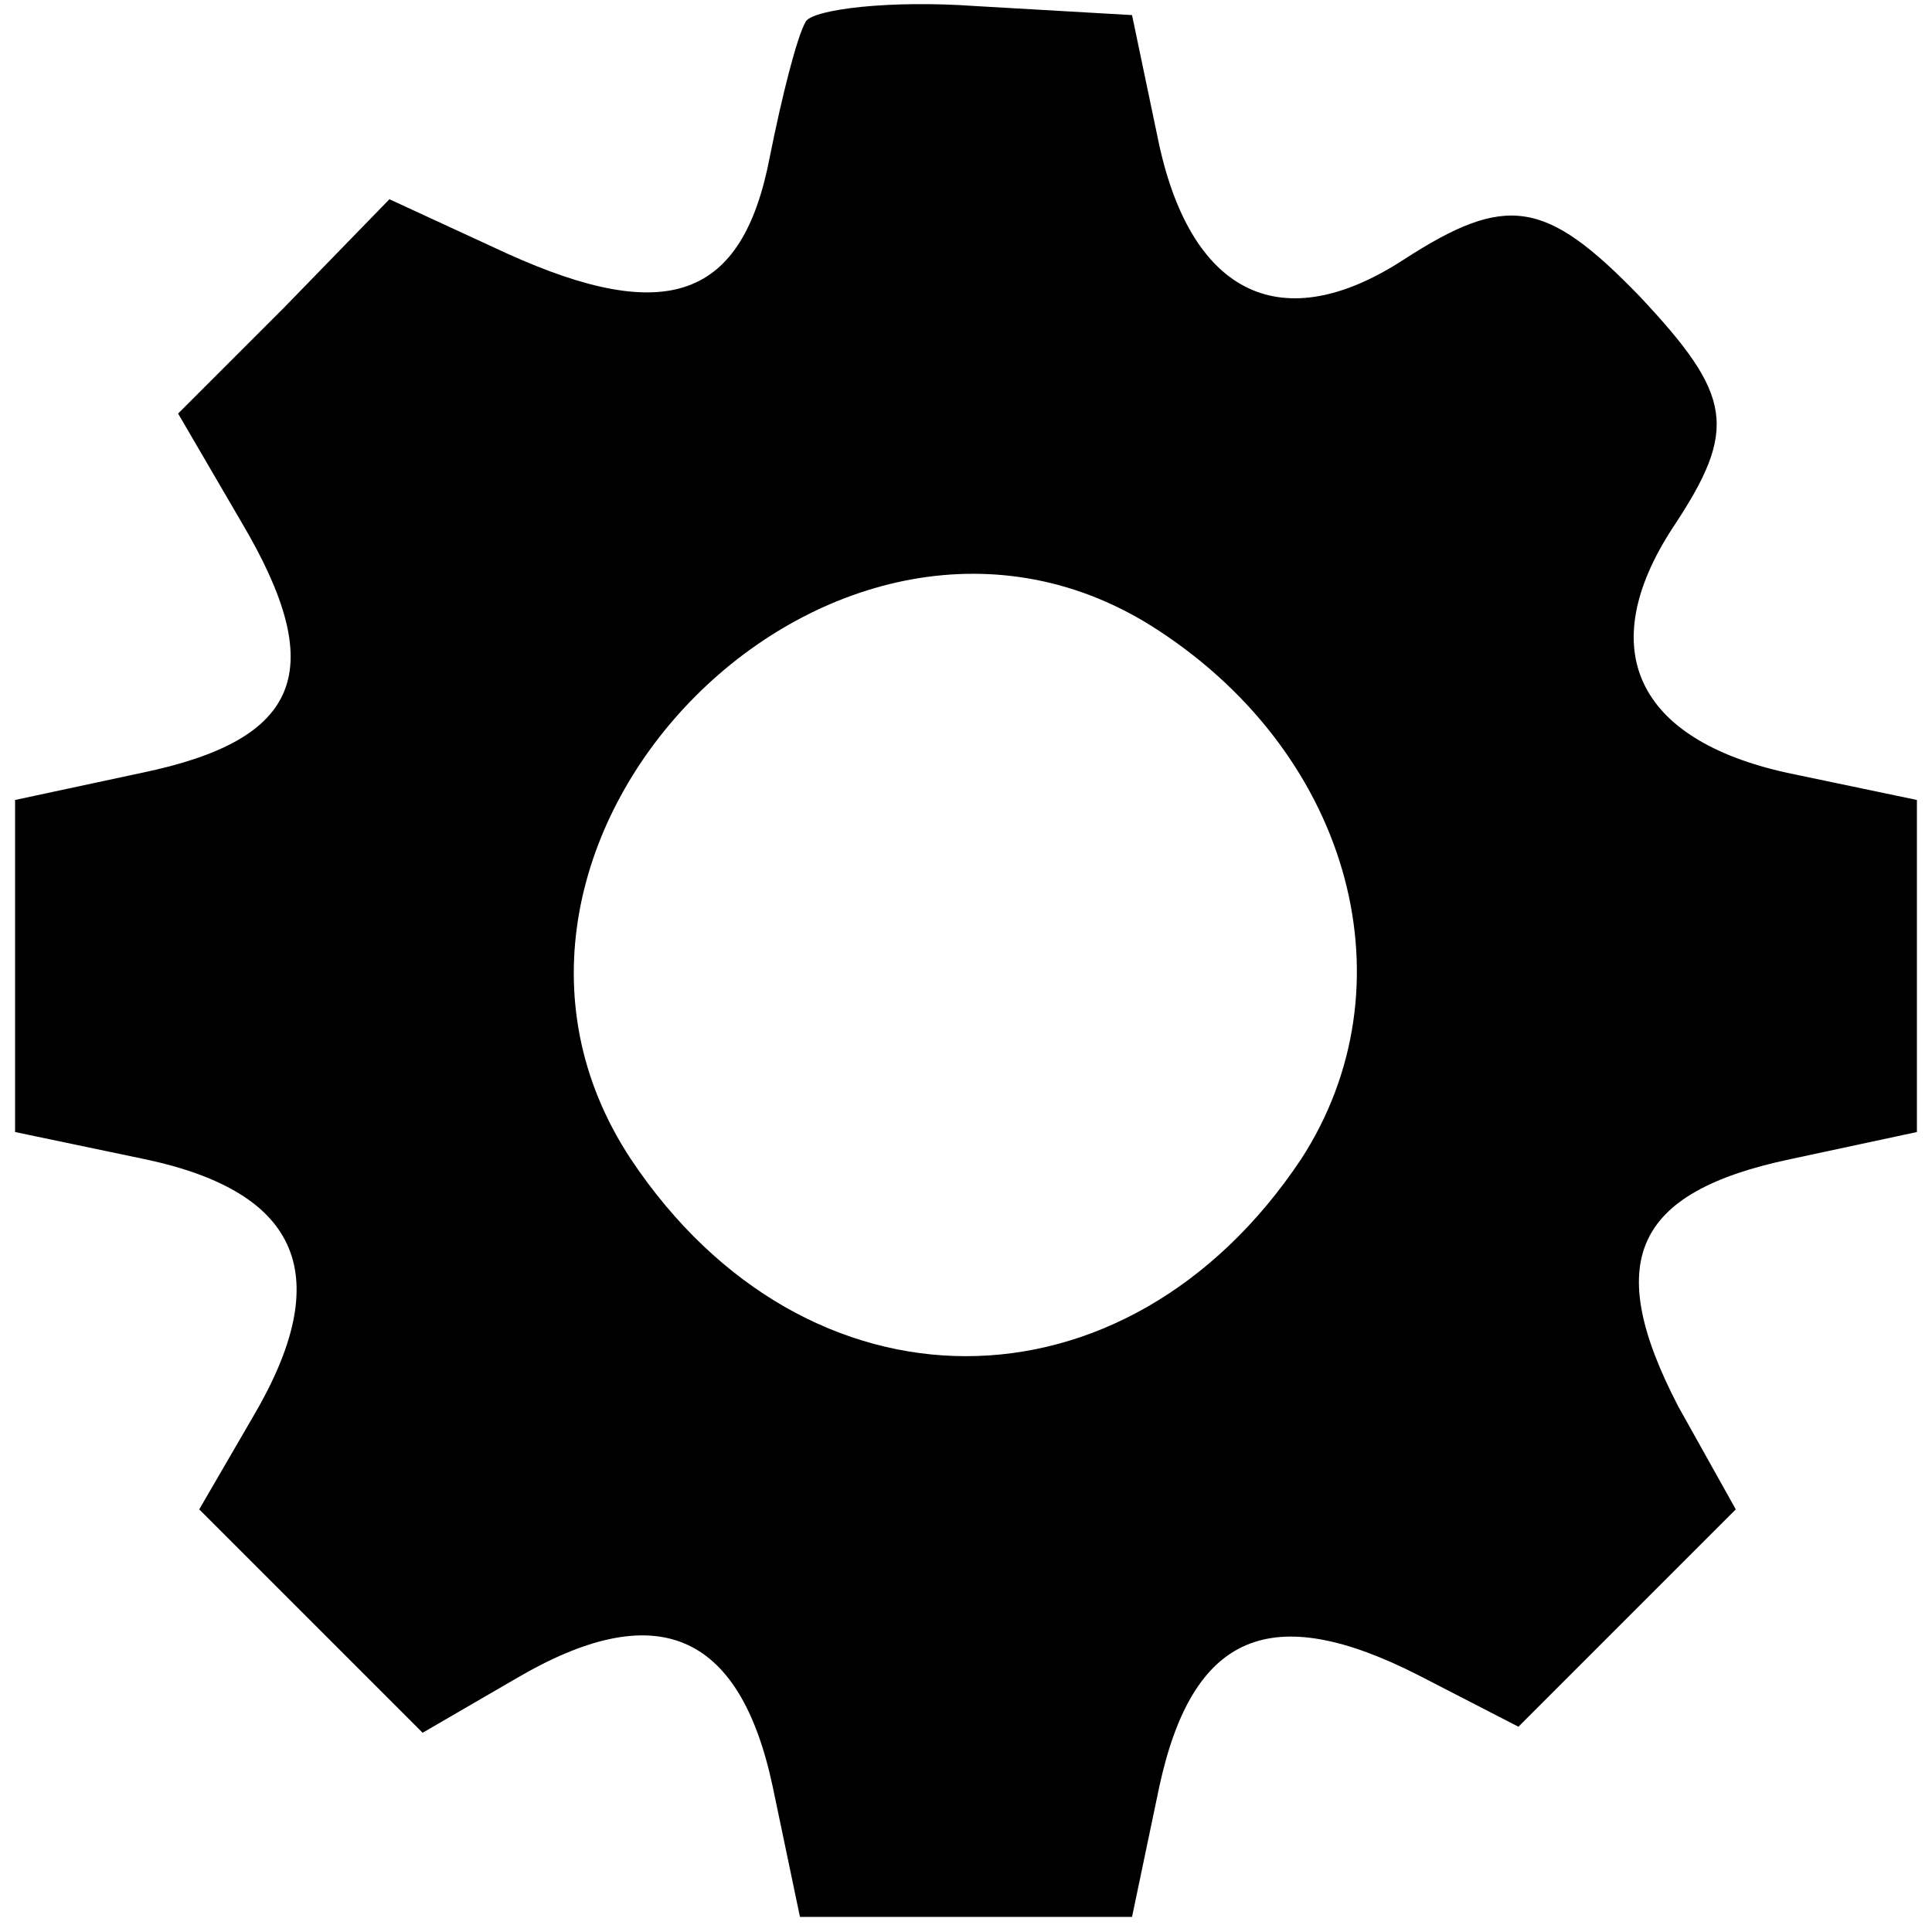 <?xml version="1.0" standalone="no"?>
<!DOCTYPE svg PUBLIC "-//W3C//DTD SVG 20010904//EN"
 "http://www.w3.org/TR/2001/REC-SVG-20010904/DTD/svg10.dtd">
<svg version="1.0" xmlns="http://www.w3.org/2000/svg"
 width="64pt" height="64pt" viewBox="0 0 64 64"
 preserveAspectRatio="xMidYMid meet">

<g transform="translate(0,64) scale(0.1,-0.1)"
fill="#000000" stroke="none">
<path d="M267 633 c-3 -5 -8 -25 -12 -45 -9 -47 -34 -56 -87 -32 l-39 18 -35
-36 -35 -35 21 -36 c29 -49 20 -72 -33 -83 l-42 -9 0 -55 0 -55 43 -9 c52 -11
63 -39 36 -85 l-18 -31 37 -37 37 -37 31 18 c46 27 74 16 85 -36 l9 -43 55 0
55 0 9 43 c11 51 37 62 86 37 l33 -17 36 36 36 36 -19 34 c-25 48 -15 71 37
82 l42 9 0 55 0 55 -43 9 c-50 11 -64 41 -38 81 22 33 20 44 -11 77 -31 32
-44 34 -78 12 -40 -26 -70 -12 -81 38 l-9 43 -52 3 c-28 2 -53 -1 -56 -5z
m117 -202 c64 -42 84 -118 47 -175 -58 -87 -164 -87 -222 0 -70 106 69 245
175 175z"/>
</g>
</svg>
